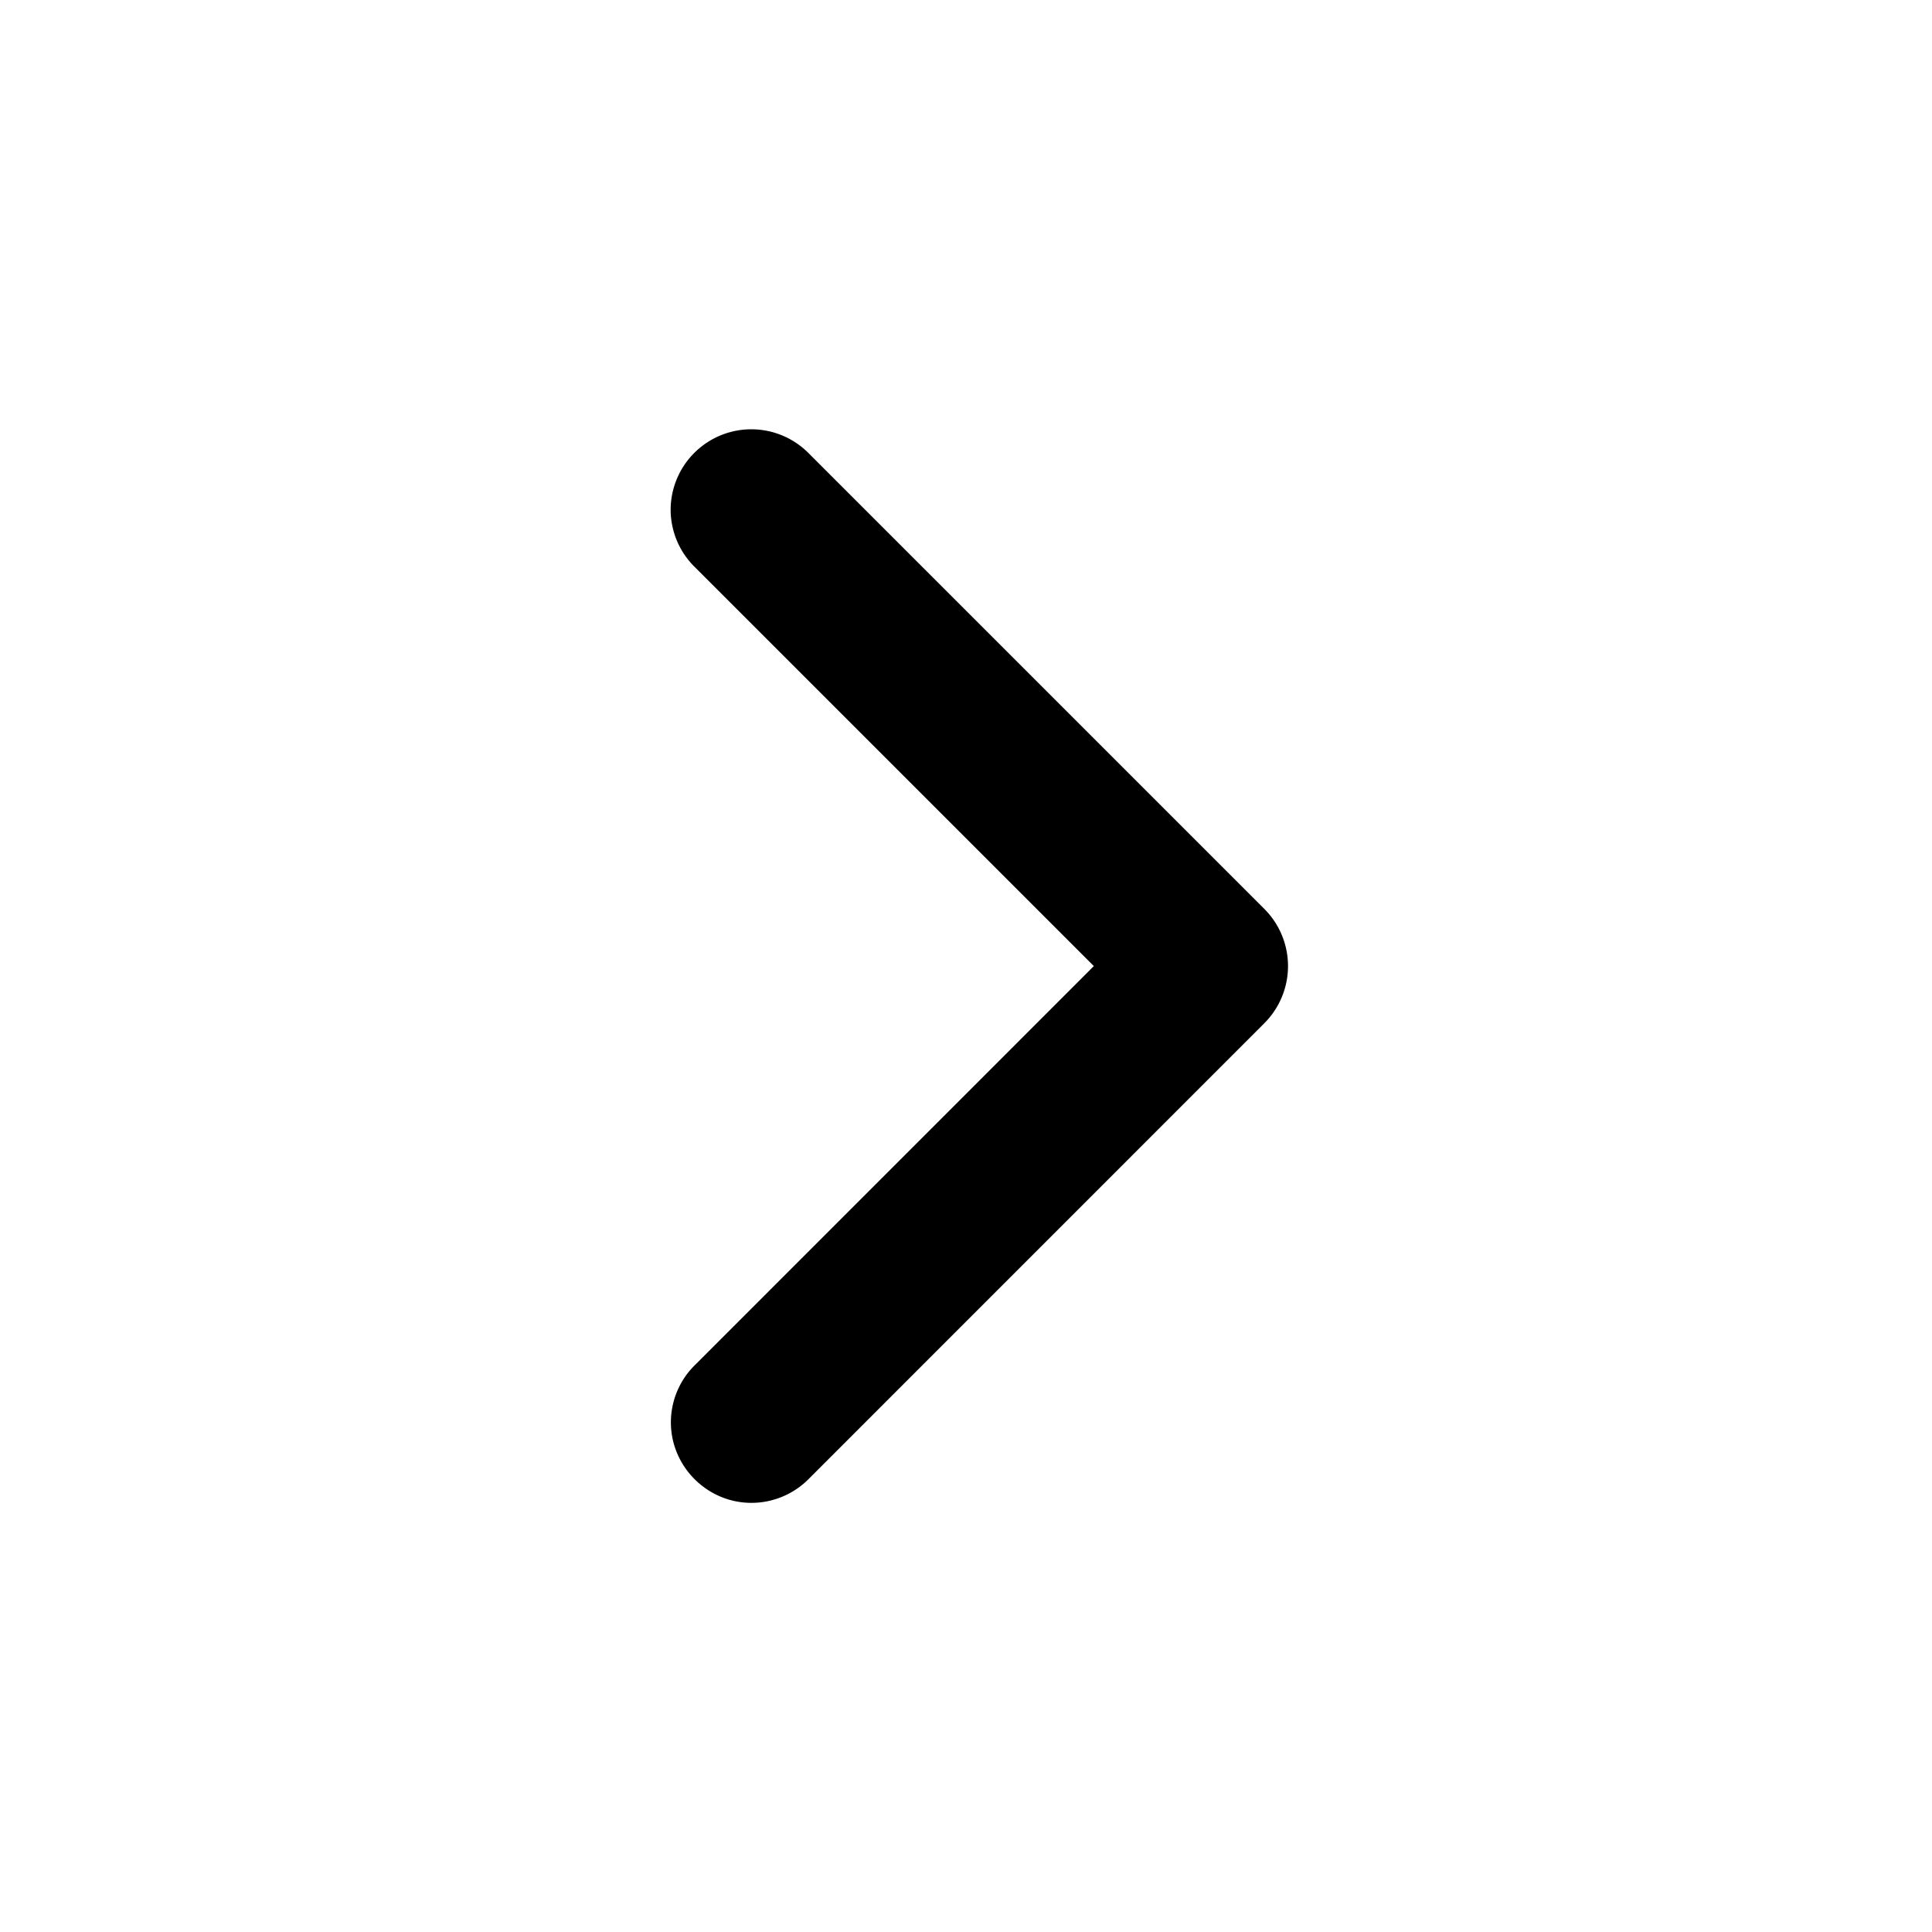 <svg width="24" height="24" viewBox="0 0 24 24" xmlns="http://www.w3.org/2000/svg">
  <path d="M8.334 17.669c0 .549.452 1 1 1 .271 0 .531-.11.719-.304l5.656-5.657a1.004 1.004 0 0 0 0-1.414l-5.656-5.656a1.002 1.002 0 0 0-1.722.693 1 1 0 0 0 .308.721l4.949 4.949-4.949 4.95a.999.999 0 0 0-.305.718z"/>
</svg>
